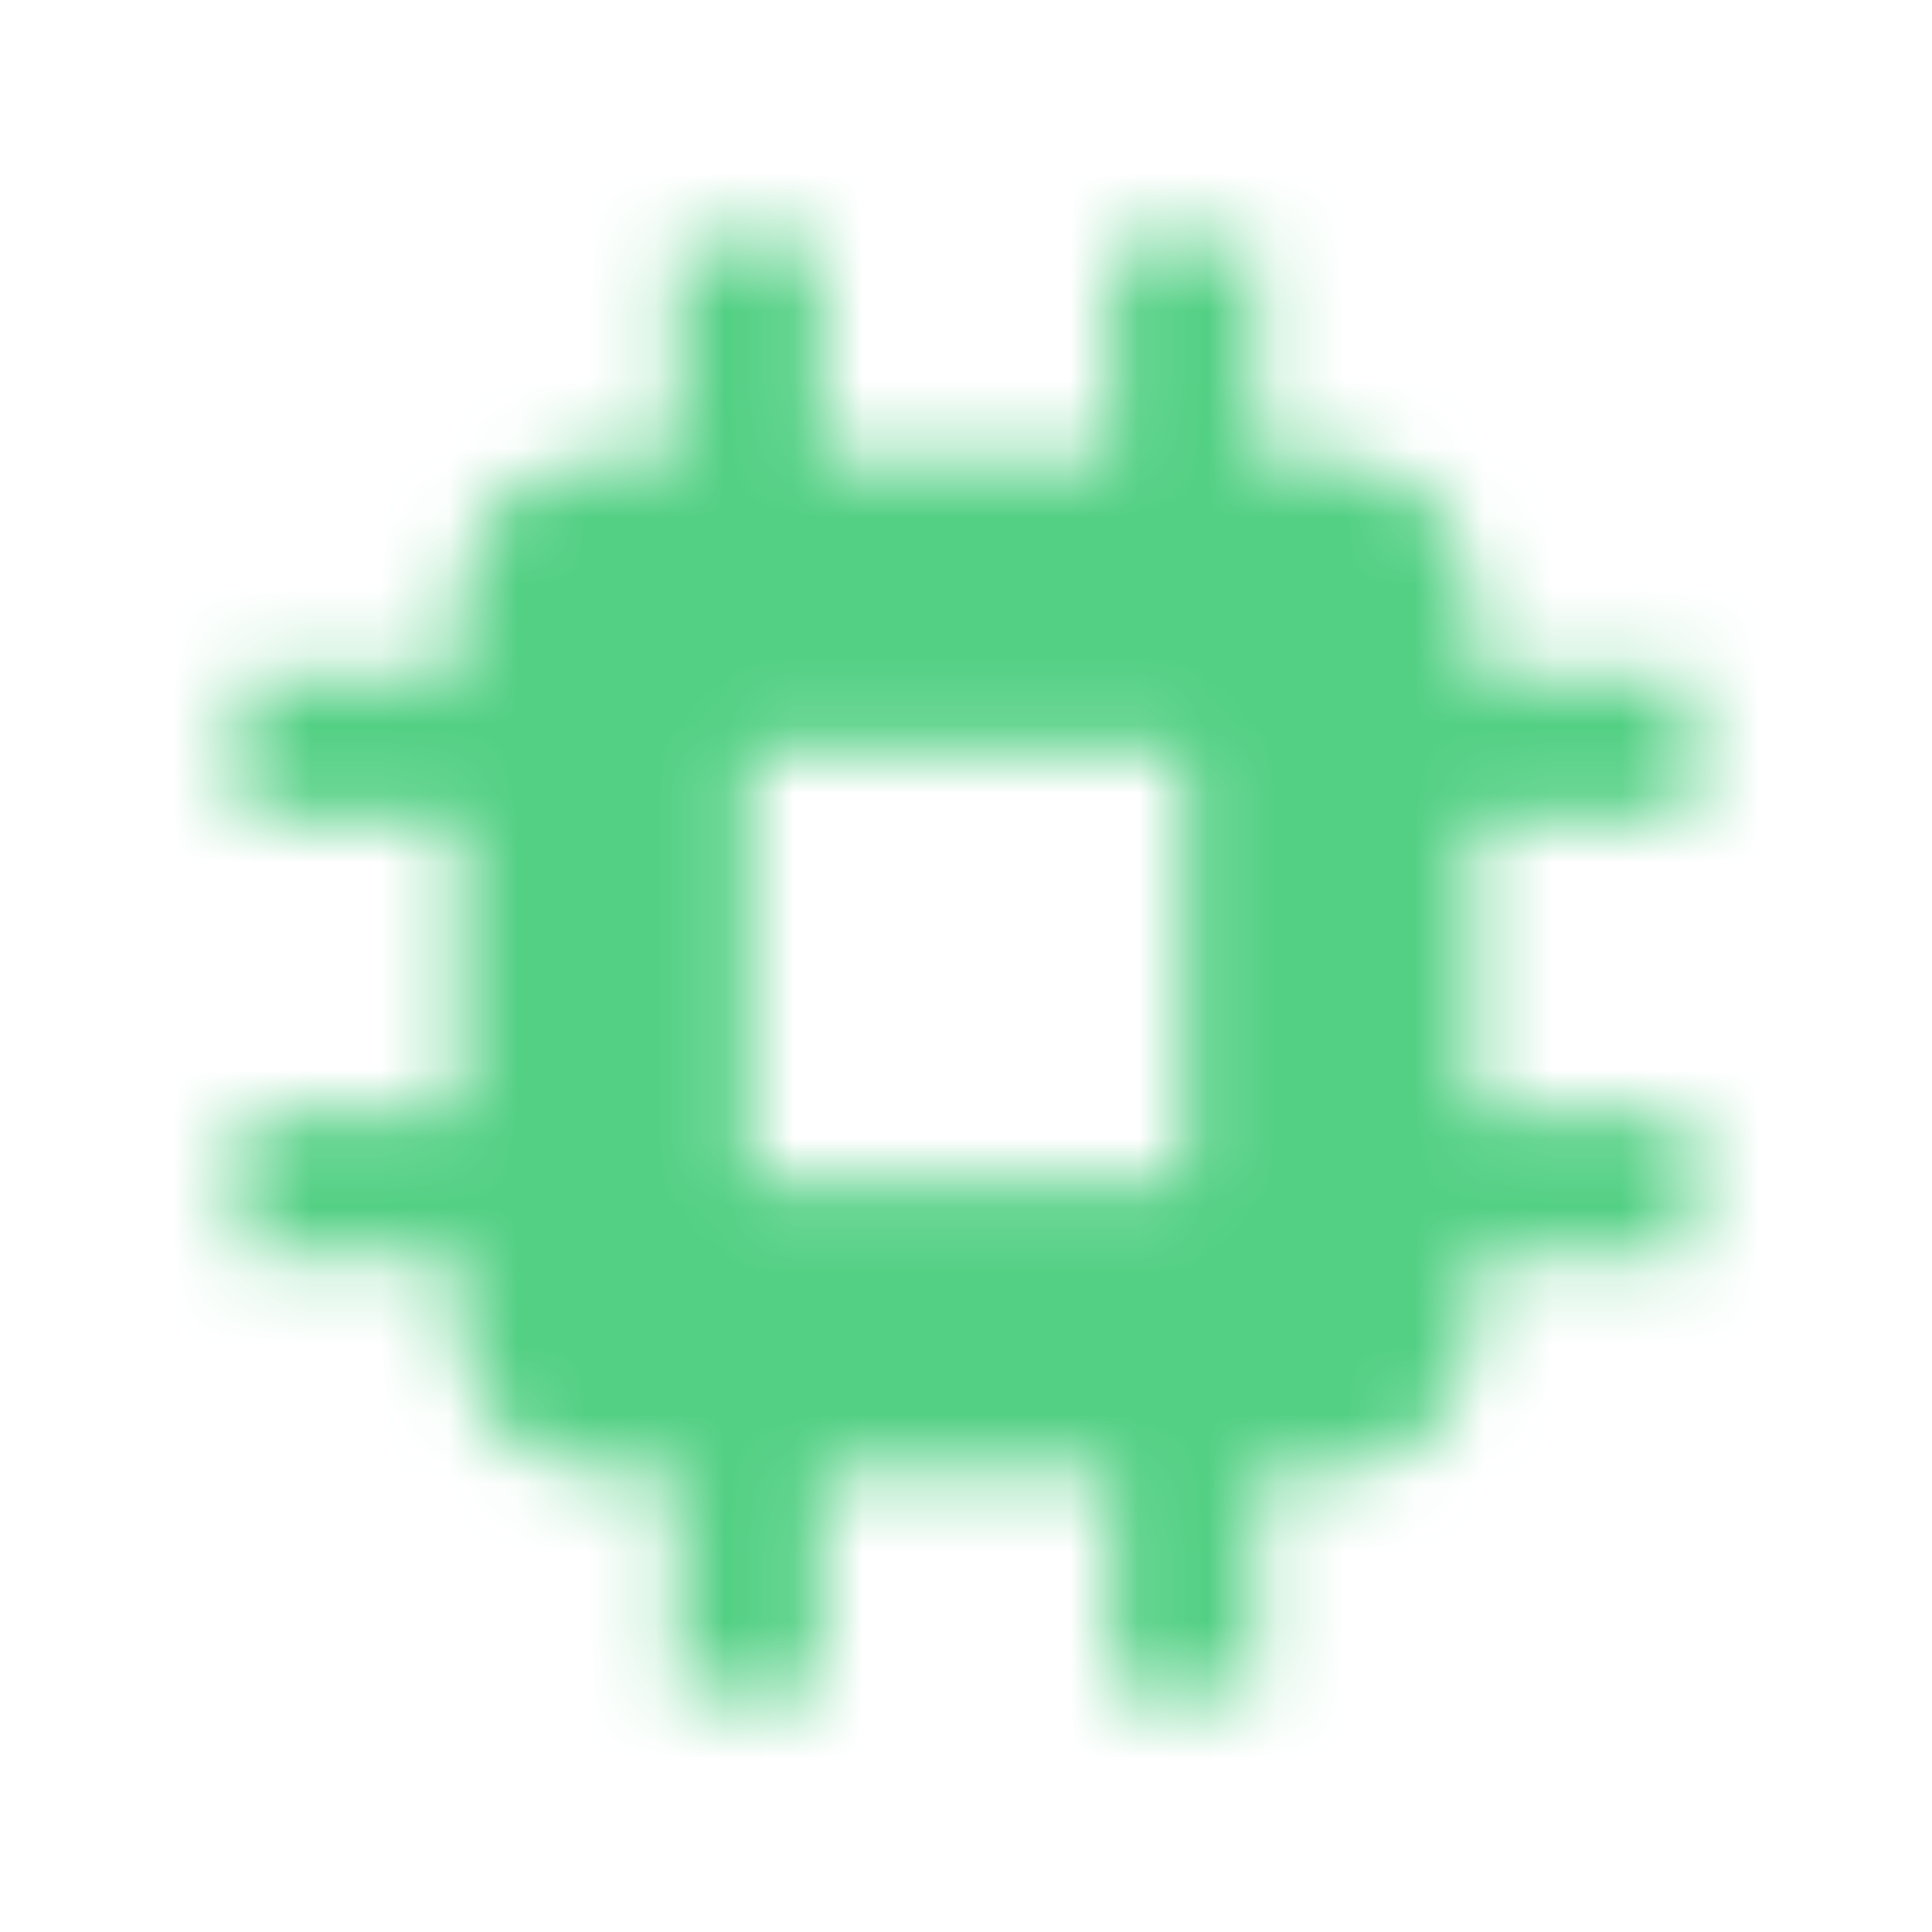 <svg width="28" height="28" viewBox="0 0 28 28" fill="none" xmlns="http://www.w3.org/2000/svg">
<g>
<mask id="mask0" mask-type="alpha" maskUnits="userSpaceOnUse" x="0" y="0" width="28" height="28">
<path d="M21.35 8.75C21.35 7.591 20.409 6.65 19.25 6.65H18.2V3.5H16.1V6.65H15.05H12.95H11.9V3.5H9.8V6.65H8.75C7.591 6.65 6.65 7.591 6.65 8.75V9.8H3.5V11.9H6.65V12.95V15.05V16.1H3.5V18.2H6.65V19.25C6.65 20.409 7.591 21.35 8.75 21.35H9.8V24.5H11.9V21.35H12.95H15.05H16.1V24.5H18.2V21.35H19.25C20.409 21.35 21.35 20.409 21.35 19.25V18.2H24.5V16.1H21.35V15.05V12.95V11.9H24.5V9.8H21.35V8.75ZM17.15 17.15H10.85V10.85H17.15V17.15Z" fill="white"/>
</mask>
<g mask="url(#mask0)">
<rect width="28" height="28" fill="#53D084"/>
</g>
</g>
</svg>